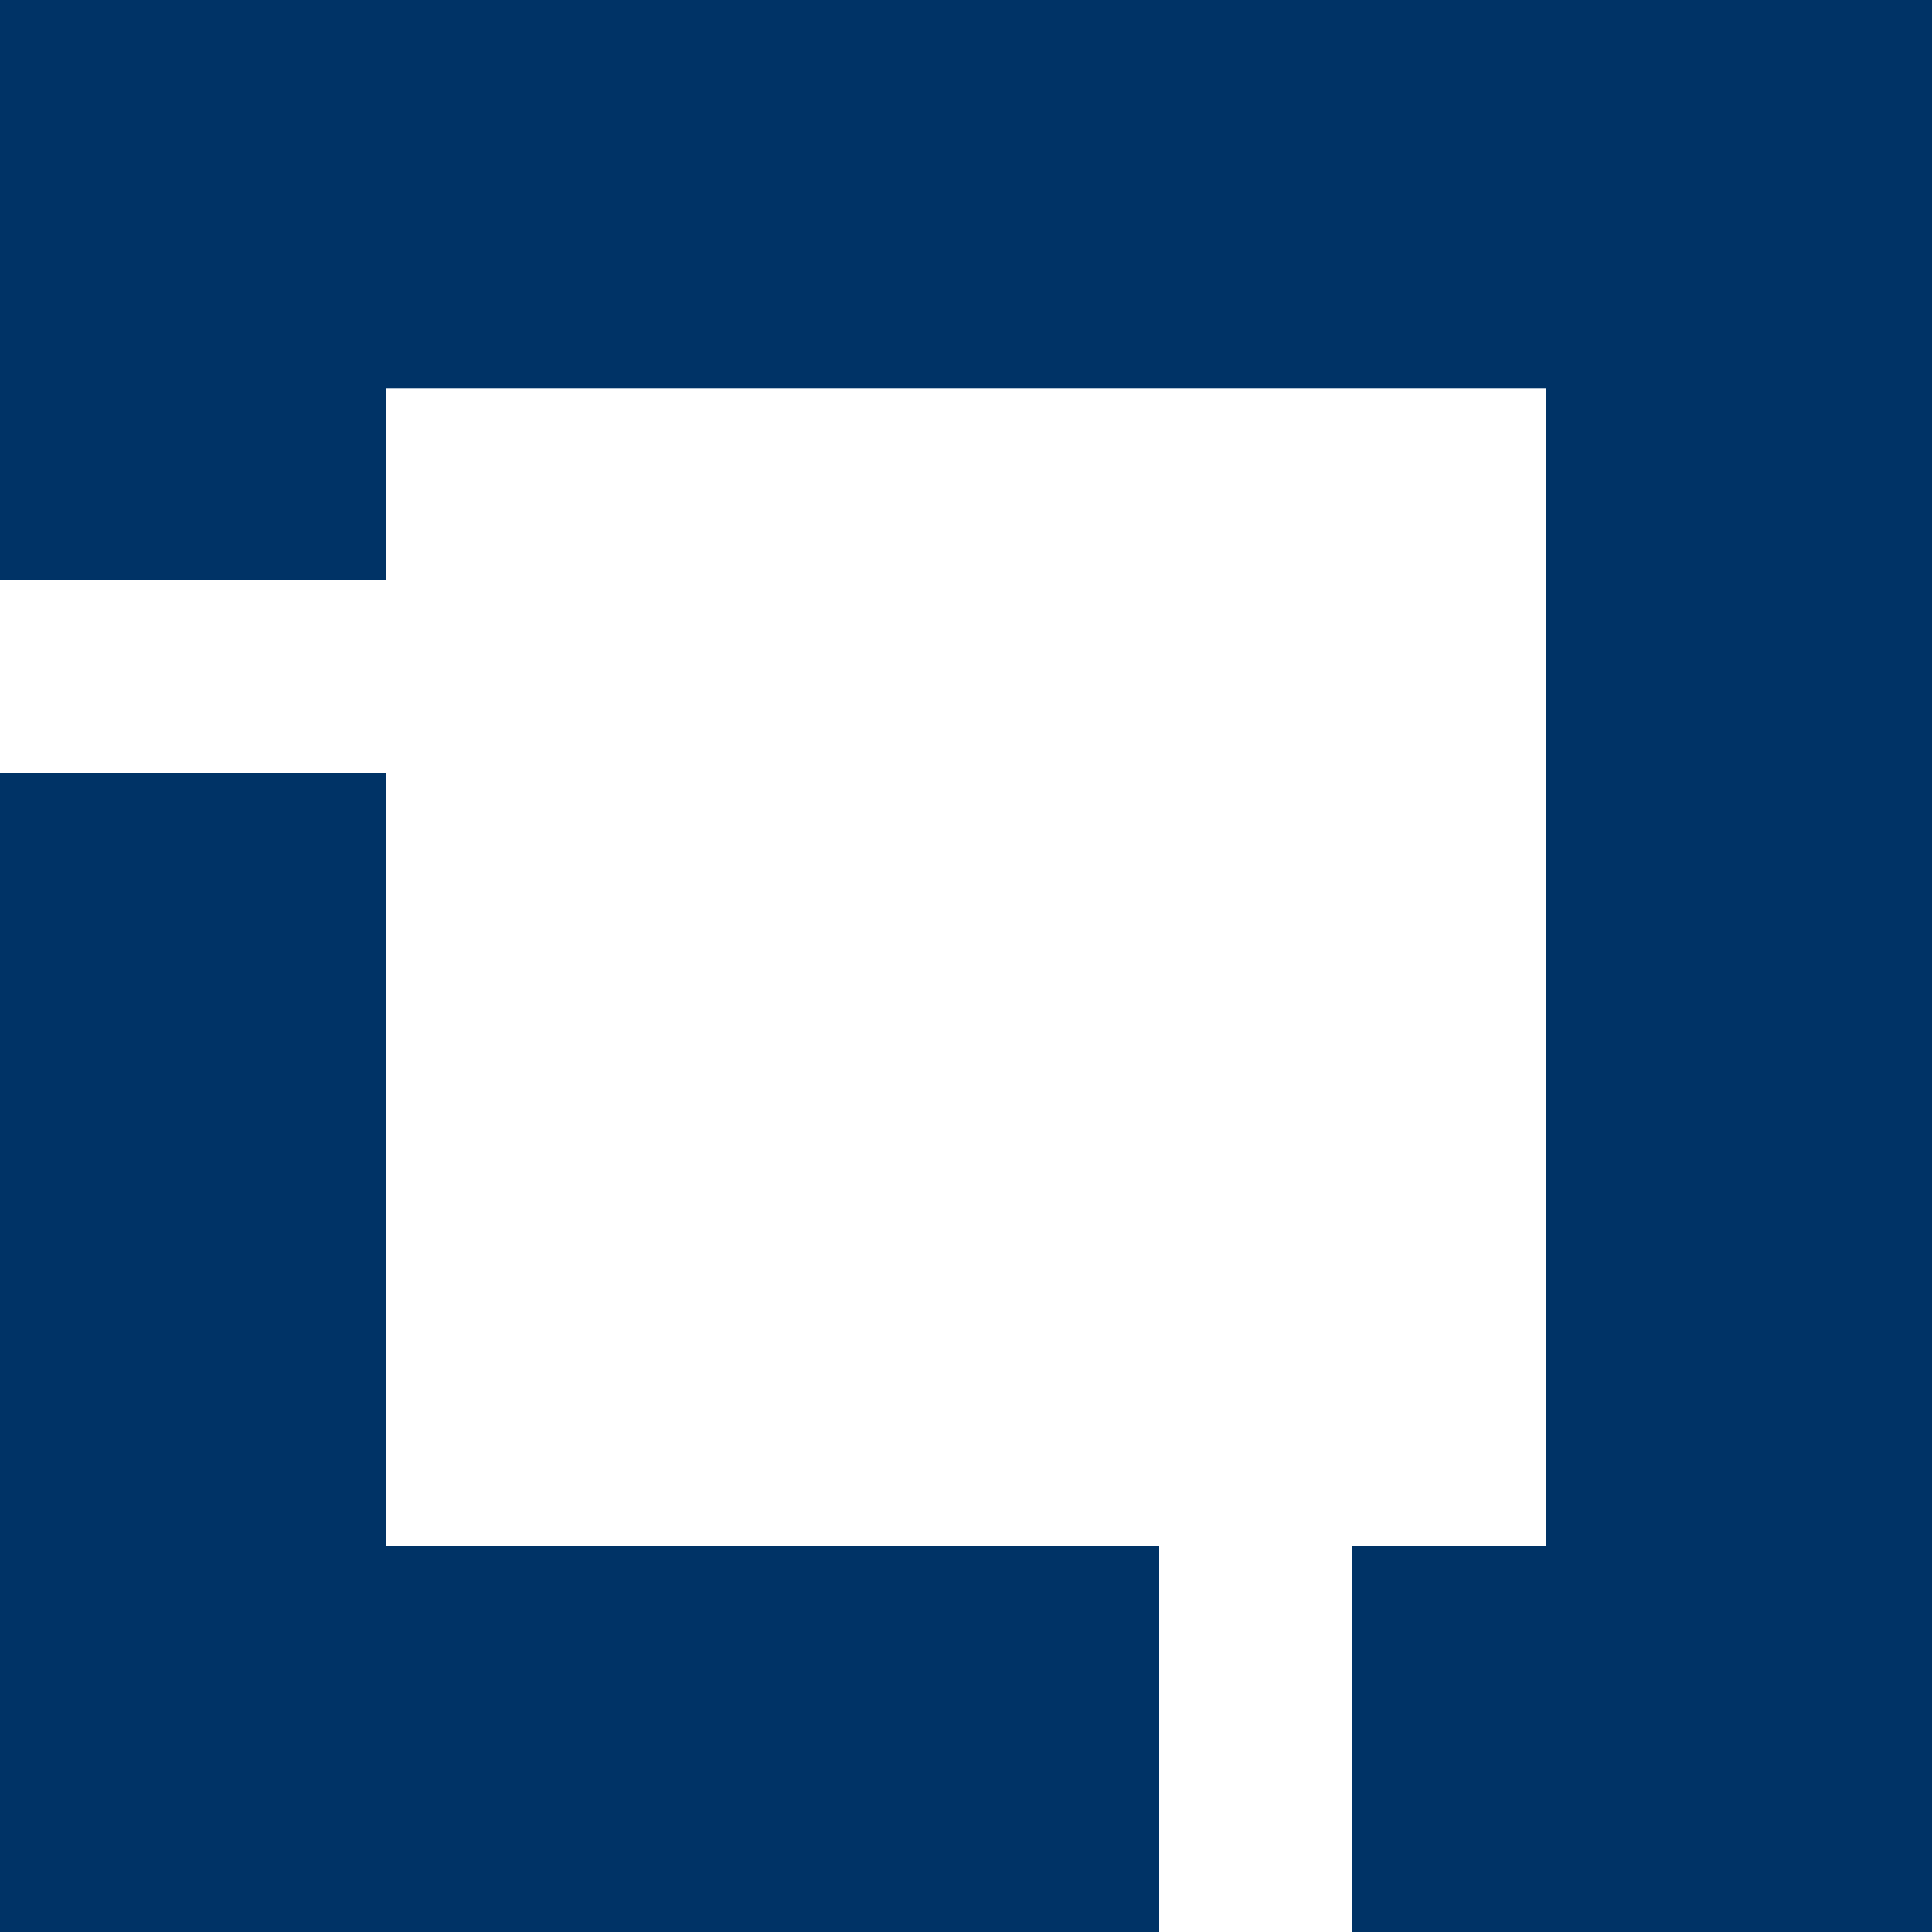<svg role="img" viewBox="0 0 24 24" fill="#003366" xmlns="http://www.w3.org/2000/svg"><title>Linux Foundation icon</title><path d="M4.8 19.2h9.6V24H0V9.6h4.8v9.6zM0 0v7.2h4.8V4.822h14.4V19.2h-2.4V24H24V0H0z"/></svg>